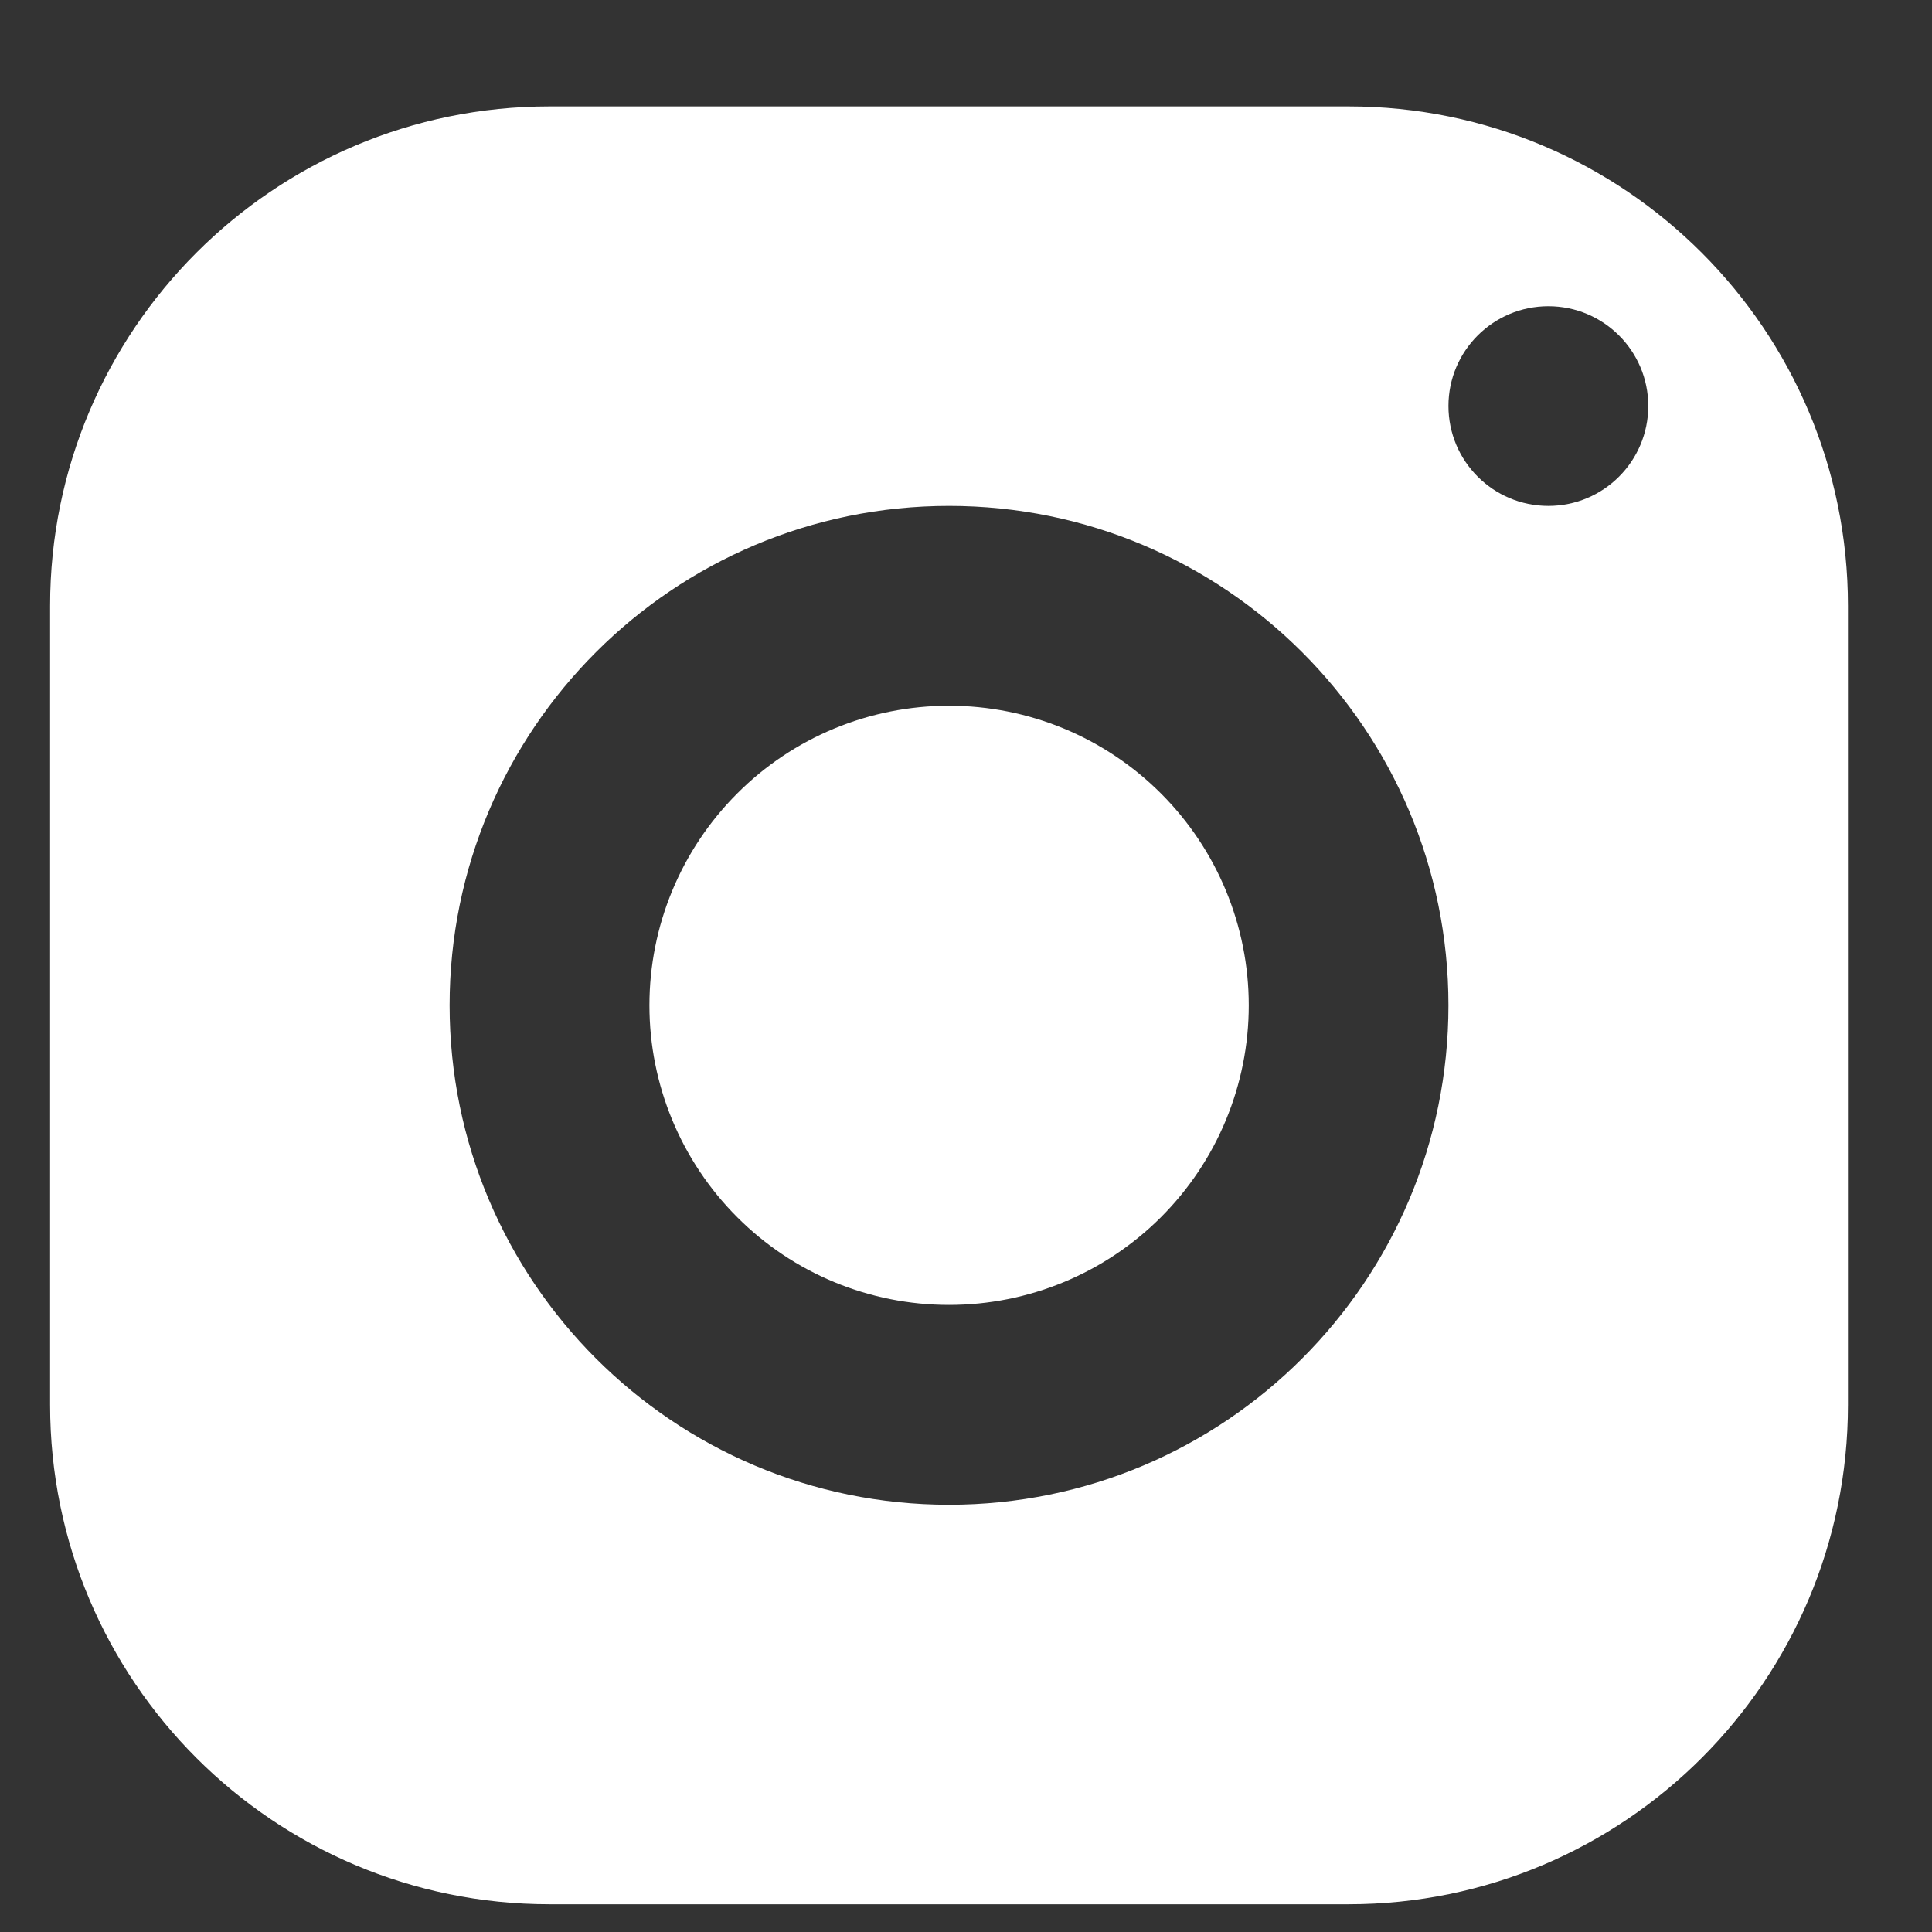 <svg width="14" height="14" viewBox="0 0 14 14" fill="none" xmlns="http://www.w3.org/2000/svg">
<rect x="0" y="0" width="14" height="14" fill="#333333" stroke="none"/>
<path d="M3.982 0.771C1.984 0.771 0.363 2.392 0.363 4.39V10.18C0.363 12.178 1.984 13.799 3.982 13.799H9.772C11.771 13.799 13.391 12.178 13.391 10.18V4.39C13.391 2.392 11.771 0.771 9.772 0.771H3.982ZM11.22 2.219C11.62 2.219 11.944 2.543 11.944 2.942C11.944 3.342 11.62 3.666 11.22 3.666C10.82 3.666 10.496 3.342 10.496 2.942C10.496 2.543 10.82 2.219 11.22 2.219ZM6.877 3.666C8.876 3.666 10.496 5.287 10.496 7.285C10.496 9.283 8.876 10.904 6.877 10.904C4.879 10.904 3.258 9.283 3.258 7.285C3.258 5.287 4.879 3.666 6.877 3.666ZM6.877 5.114C6.301 5.114 5.749 5.342 5.342 5.75C4.935 6.157 4.706 6.709 4.706 7.285C4.706 7.861 4.935 8.413 5.342 8.82C5.749 9.228 6.301 9.456 6.877 9.456C7.453 9.456 8.005 9.228 8.413 8.82C8.82 8.413 9.049 7.861 9.049 7.285C9.049 6.709 8.82 6.157 8.413 5.75C8.005 5.342 7.453 5.114 6.877 5.114Z" fill="white"/>
</svg>
